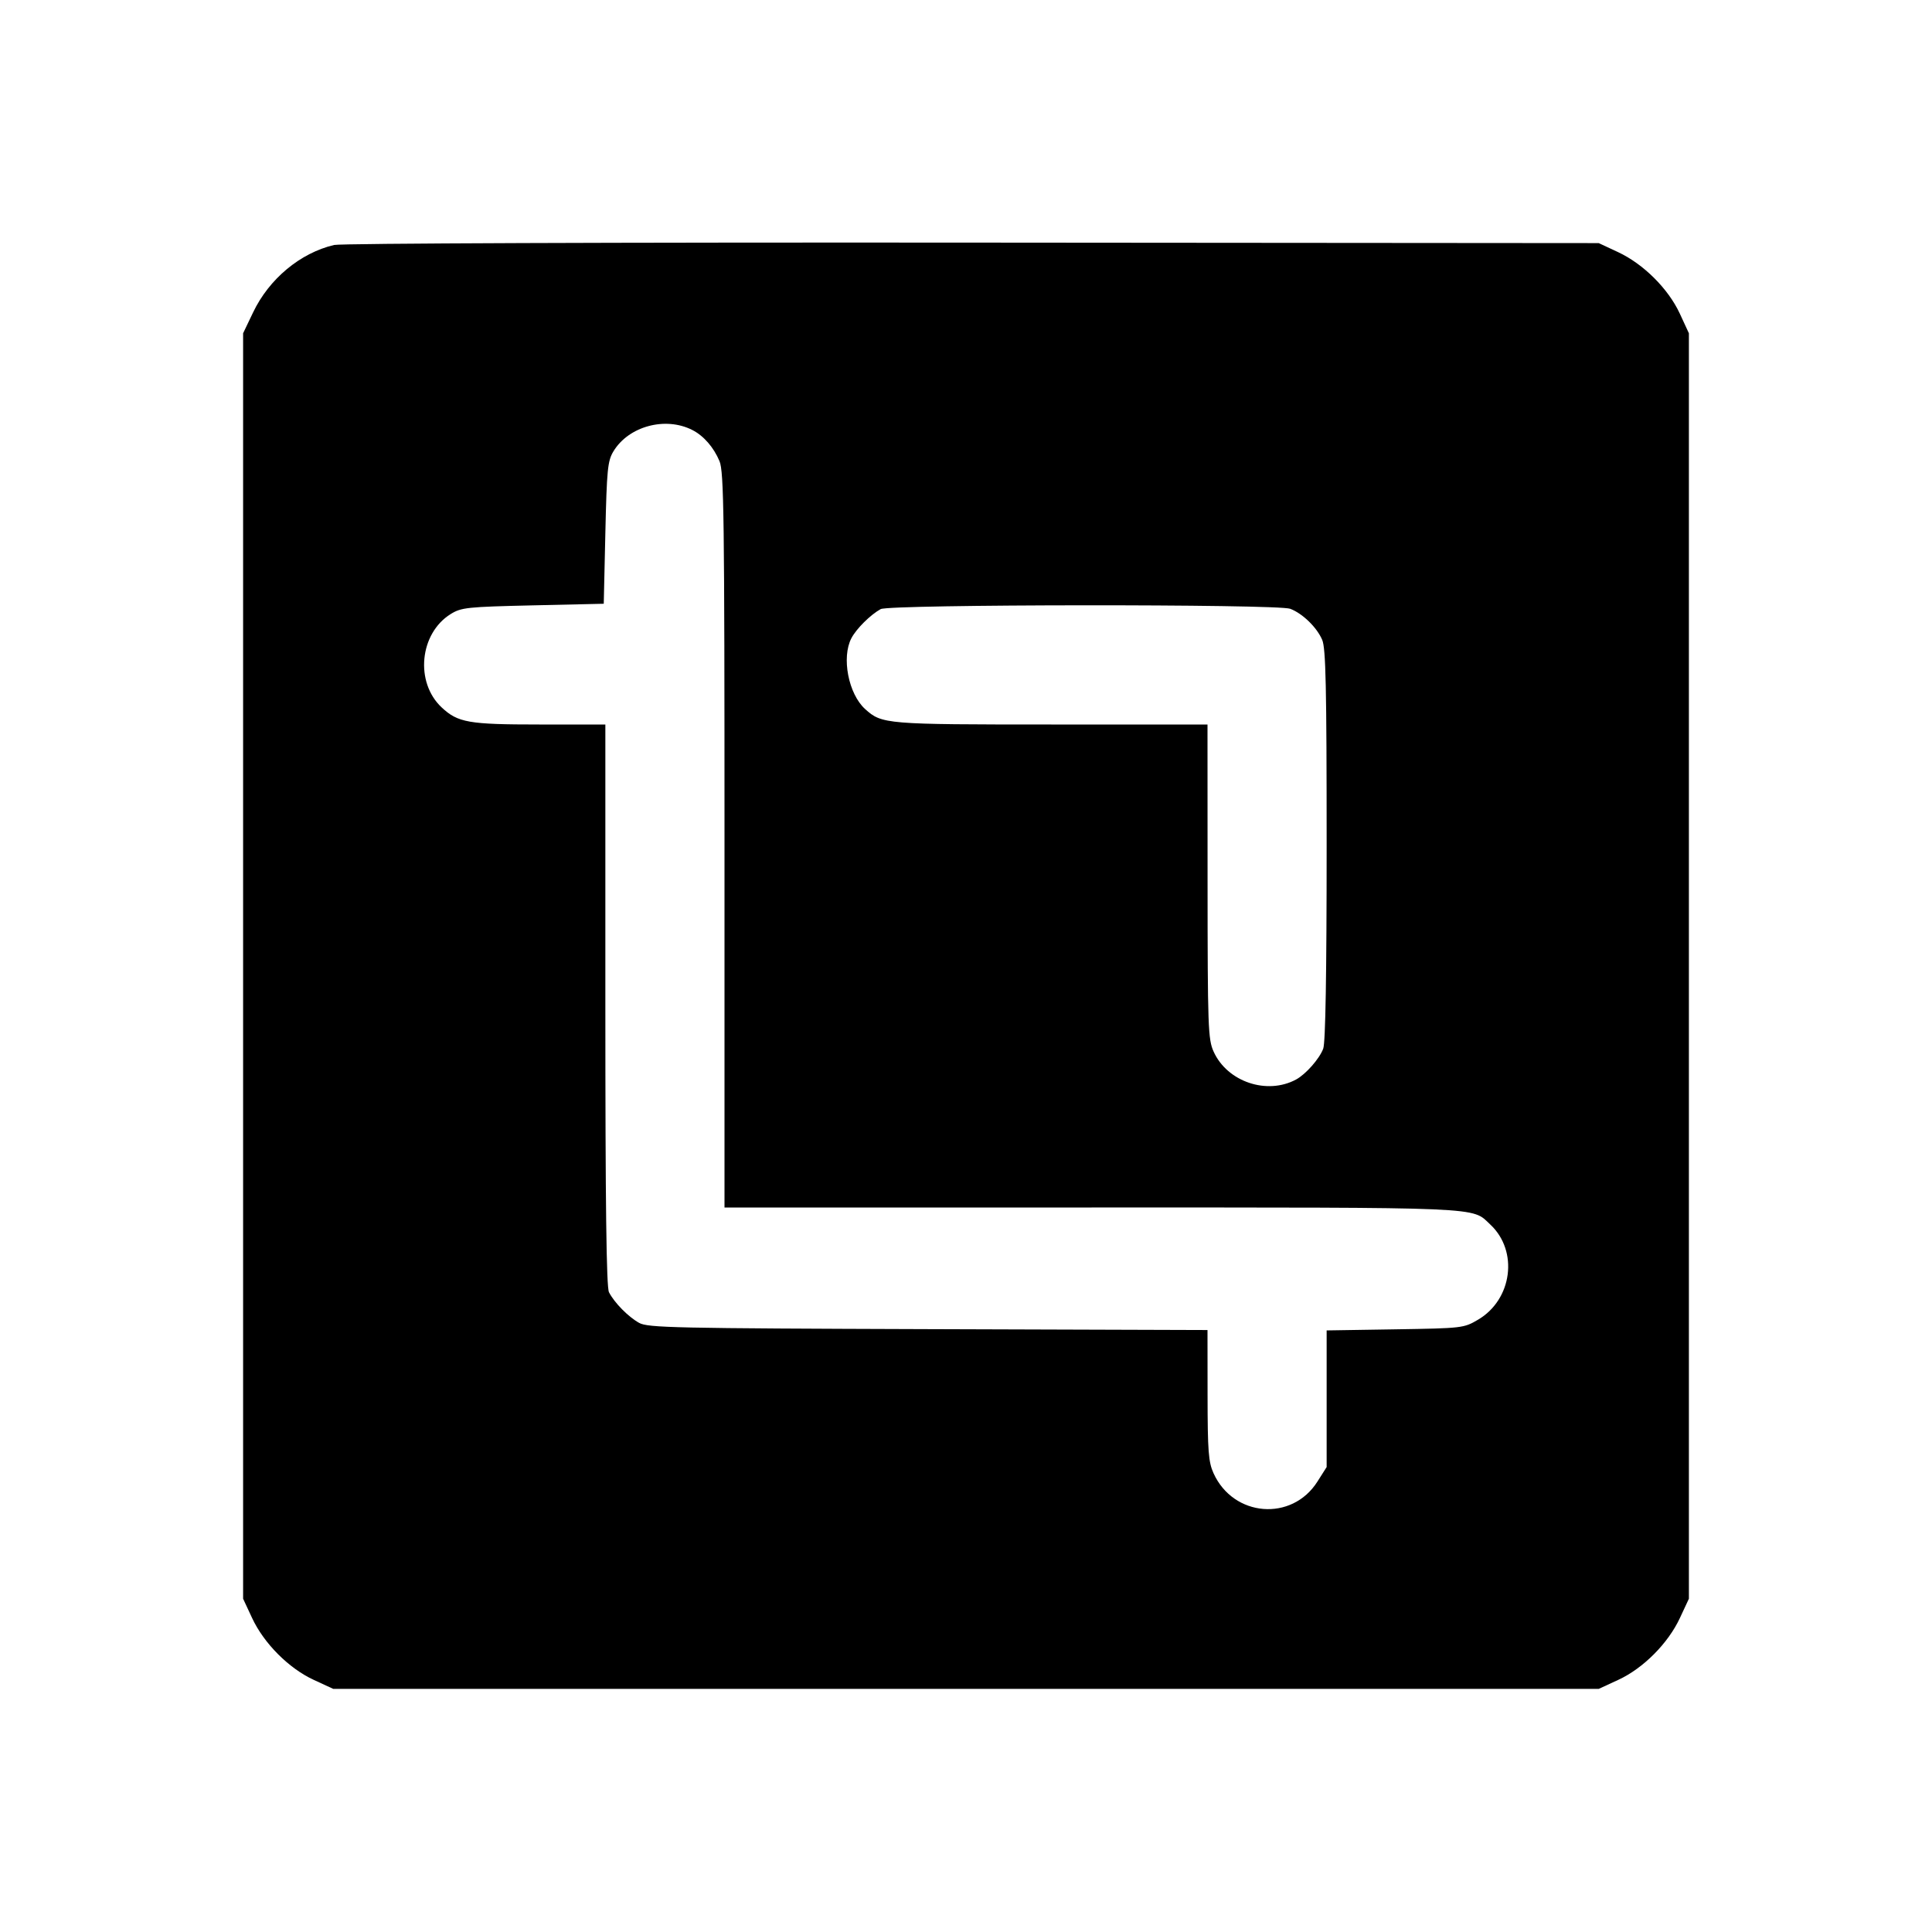 <svg fill="currentColor" viewBox="0 0 256 256" xmlns="http://www.w3.org/2000/svg"><path d="M44.265 32.461 C 39.776 33.526,35.661 36.951,33.540 41.387 L 32.213 44.160 32.213 128.000 L 32.213 211.840 33.407 214.400 C 34.974 217.760,38.261 221.060,41.555 222.583 L 44.160 223.787 128.000 223.787 L 211.840 223.787 214.445 222.583 C 217.739 221.060,221.026 217.760,222.593 214.400 L 223.787 211.840 223.787 128.000 L 223.787 44.160 222.583 41.555 C 221.060 38.261,217.760 34.974,214.400 33.407 L 211.840 32.213 128.853 32.147 C 81.512 32.109,45.179 32.244,44.265 32.461 M91.733 56.976 C 93.238 57.741,94.569 59.269,95.340 61.112 C 95.923 62.507,96.000 68.397,96.000 111.346 L 96.000 160.000 144.654 160.000 C 197.415 160.000,194.940 159.894,197.475 162.260 C 201.228 165.765,200.397 172.192,195.845 174.869 C 193.951 175.982,193.773 176.002,184.853 176.143 L 175.787 176.287 175.787 185.340 L 175.787 194.393 174.564 196.321 C 171.188 201.645,163.439 201.024,160.802 195.218 C 160.126 193.729,160.017 192.312,160.009 184.865 L 160.000 176.236 122.987 176.118 C 89.430 176.011,85.854 175.934,84.693 175.291 C 83.250 174.492,81.408 172.622,80.692 171.228 C 80.349 170.560,80.213 159.772,80.213 133.148 L 80.213 96.000 71.453 96.000 C 62.105 96.000,60.679 95.751,58.525 93.740 C 54.960 90.410,55.583 83.937,59.717 81.366 C 61.121 80.493,61.886 80.412,70.613 80.213 L 80.000 80.000 80.213 70.613 C 80.404 62.209,80.516 61.078,81.280 59.811 C 83.288 56.479,88.158 55.158,91.733 56.976 M170.959 80.667 C 172.593 81.285,174.489 83.126,175.199 84.786 C 175.676 85.902,175.787 91.001,175.787 111.959 C 175.787 129.149,175.635 138.159,175.333 138.959 C 174.826 140.300,173.030 142.340,171.743 143.037 C 167.889 145.124,162.631 143.353,160.816 139.356 C 160.073 137.719,160.018 136.192,160.009 116.800 L 160.000 96.000 139.293 96.000 C 117.341 96.000,116.851 95.959,114.637 93.957 C 112.420 91.952,111.482 87.117,112.815 84.565 C 113.469 83.314,115.334 81.460,116.693 80.710 C 117.866 80.063,169.253 80.023,170.959 80.667 " stroke="none" fill-rule="evenodd"></path></svg>